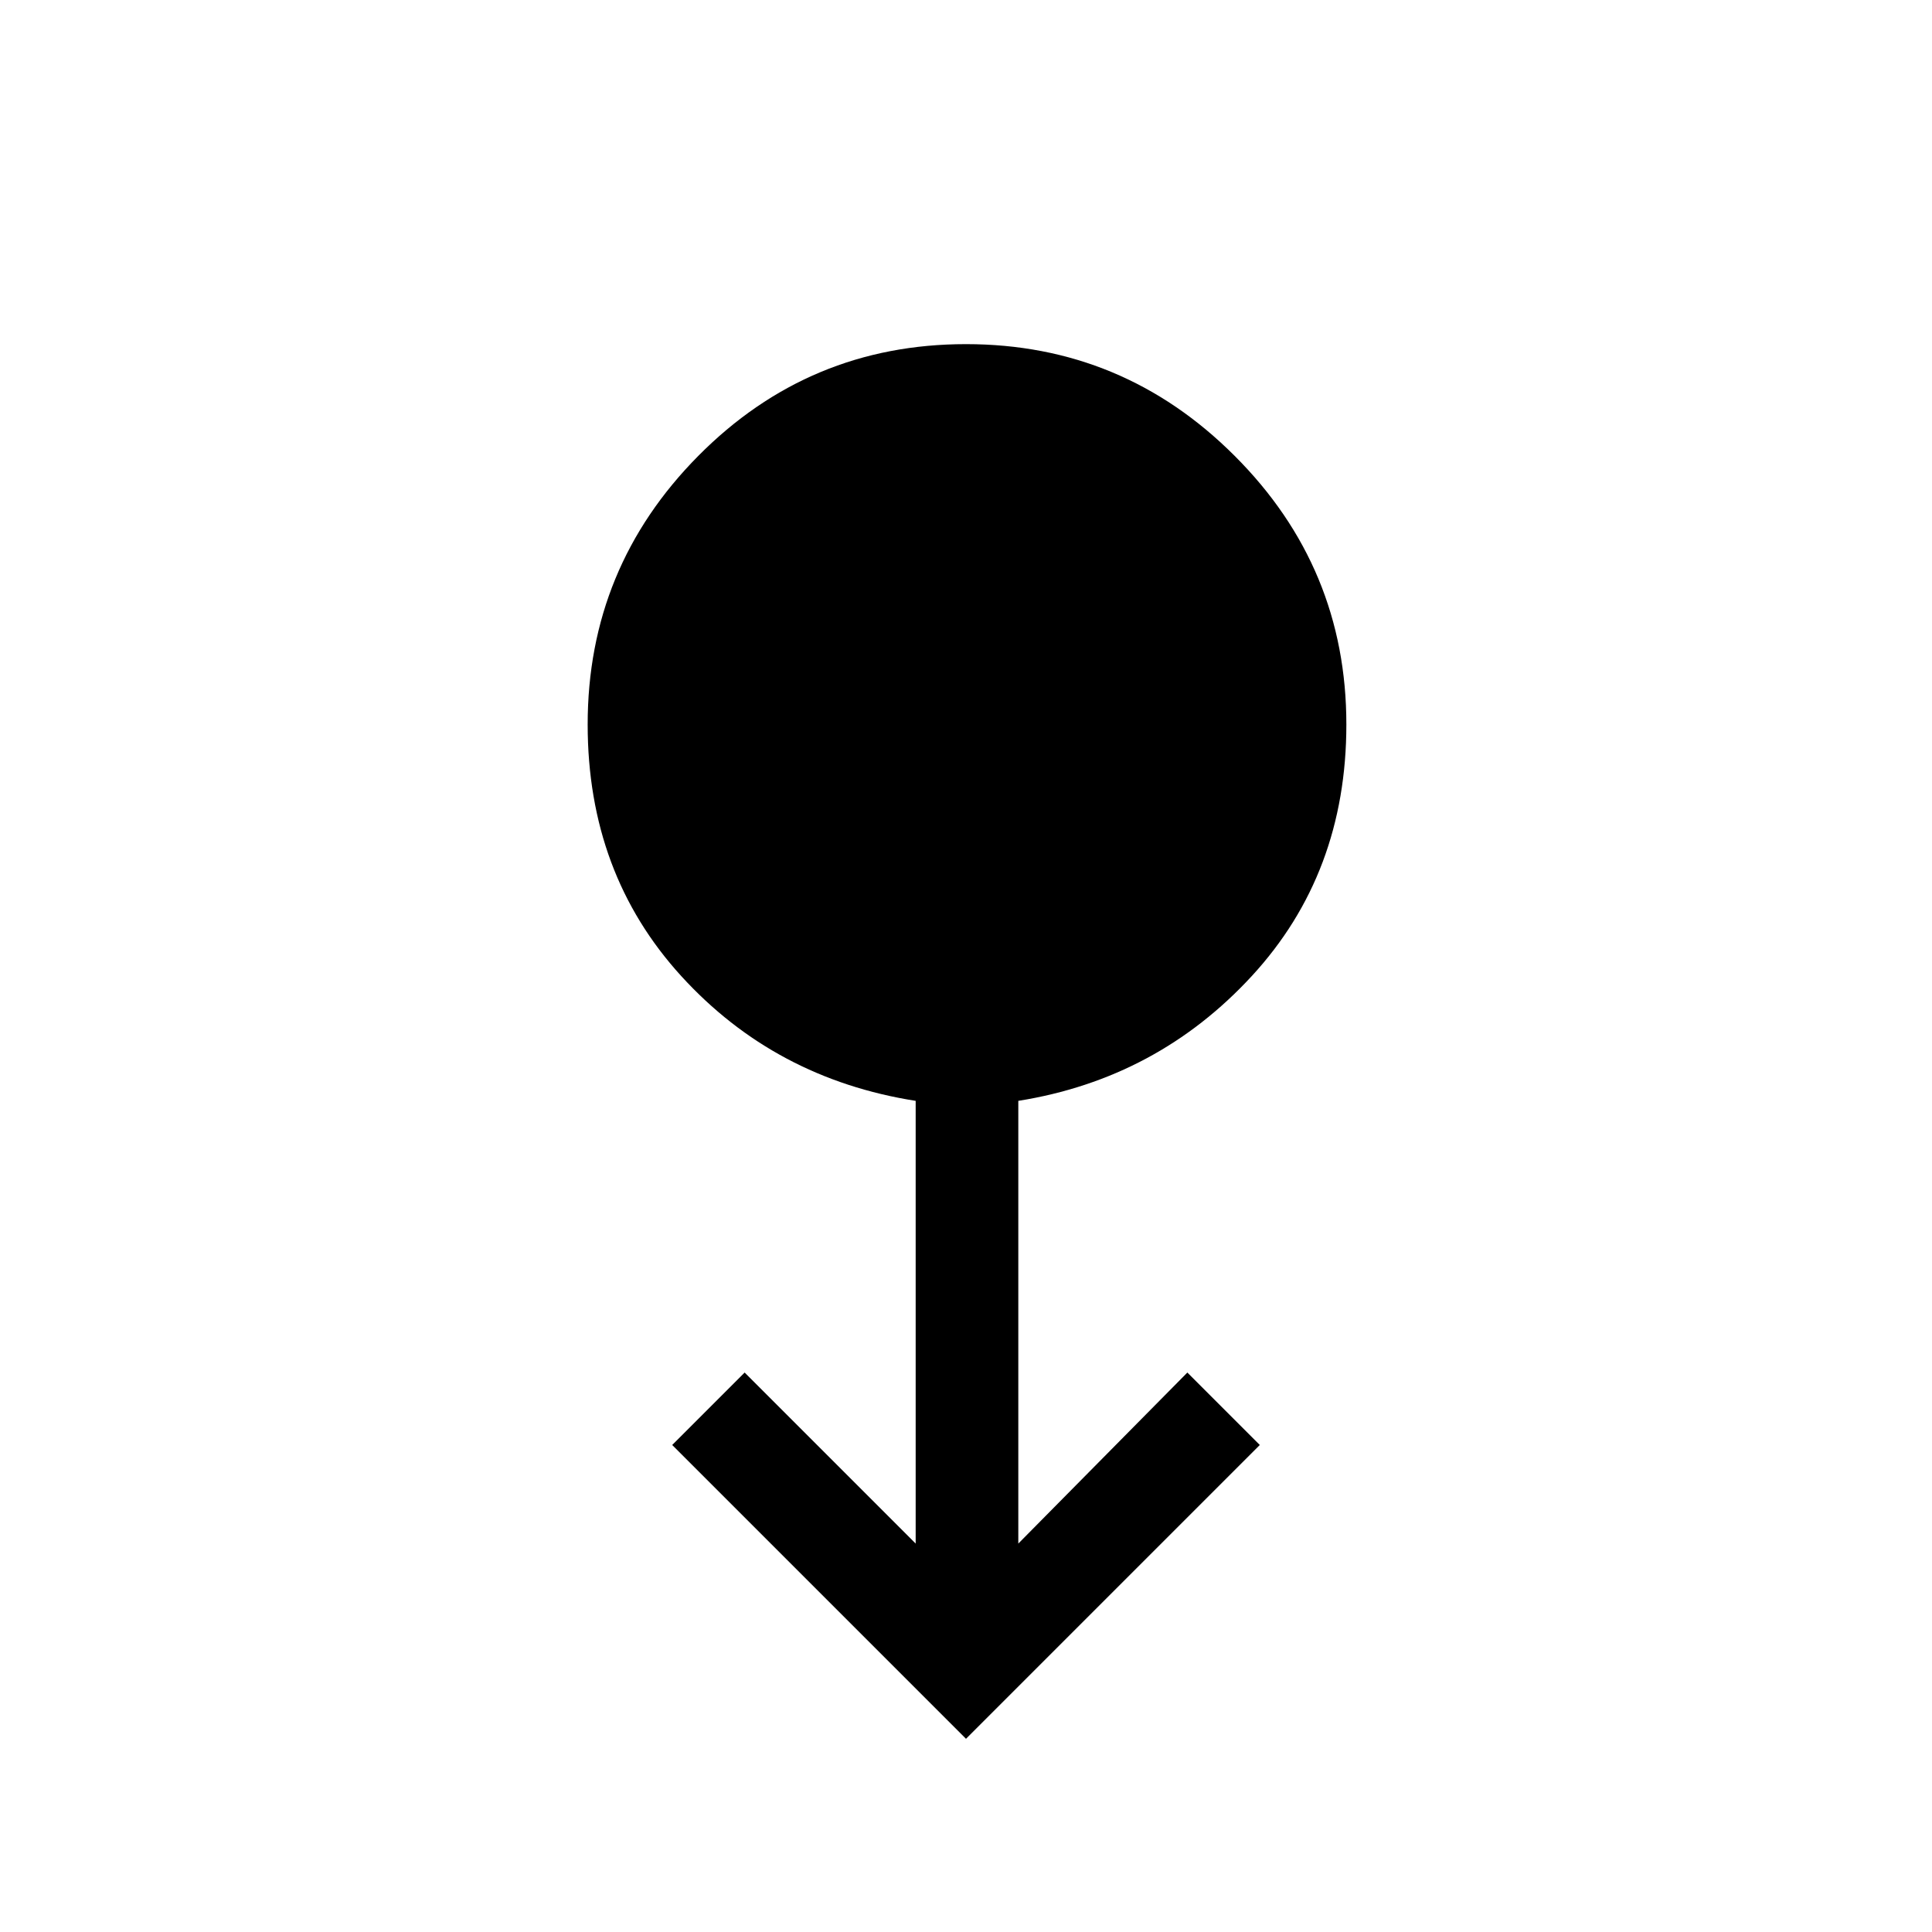 <svg xmlns="http://www.w3.org/2000/svg" height="40" width="40"><path d="m20 36-6.083-6.083 1.5-1.5 3.541 3.541v-9.166q-2.916-.459-4.854-2.584-1.937-2.125-1.937-5.208 0-3.25 2.291-5.562Q16.75 7.125 20 7.125t5.562 2.313Q27.875 11.75 27.875 15q0 3.083-1.958 5.208-1.959 2.125-4.834 2.584v9.166l3.5-3.541 1.5 1.5Z"/></svg>